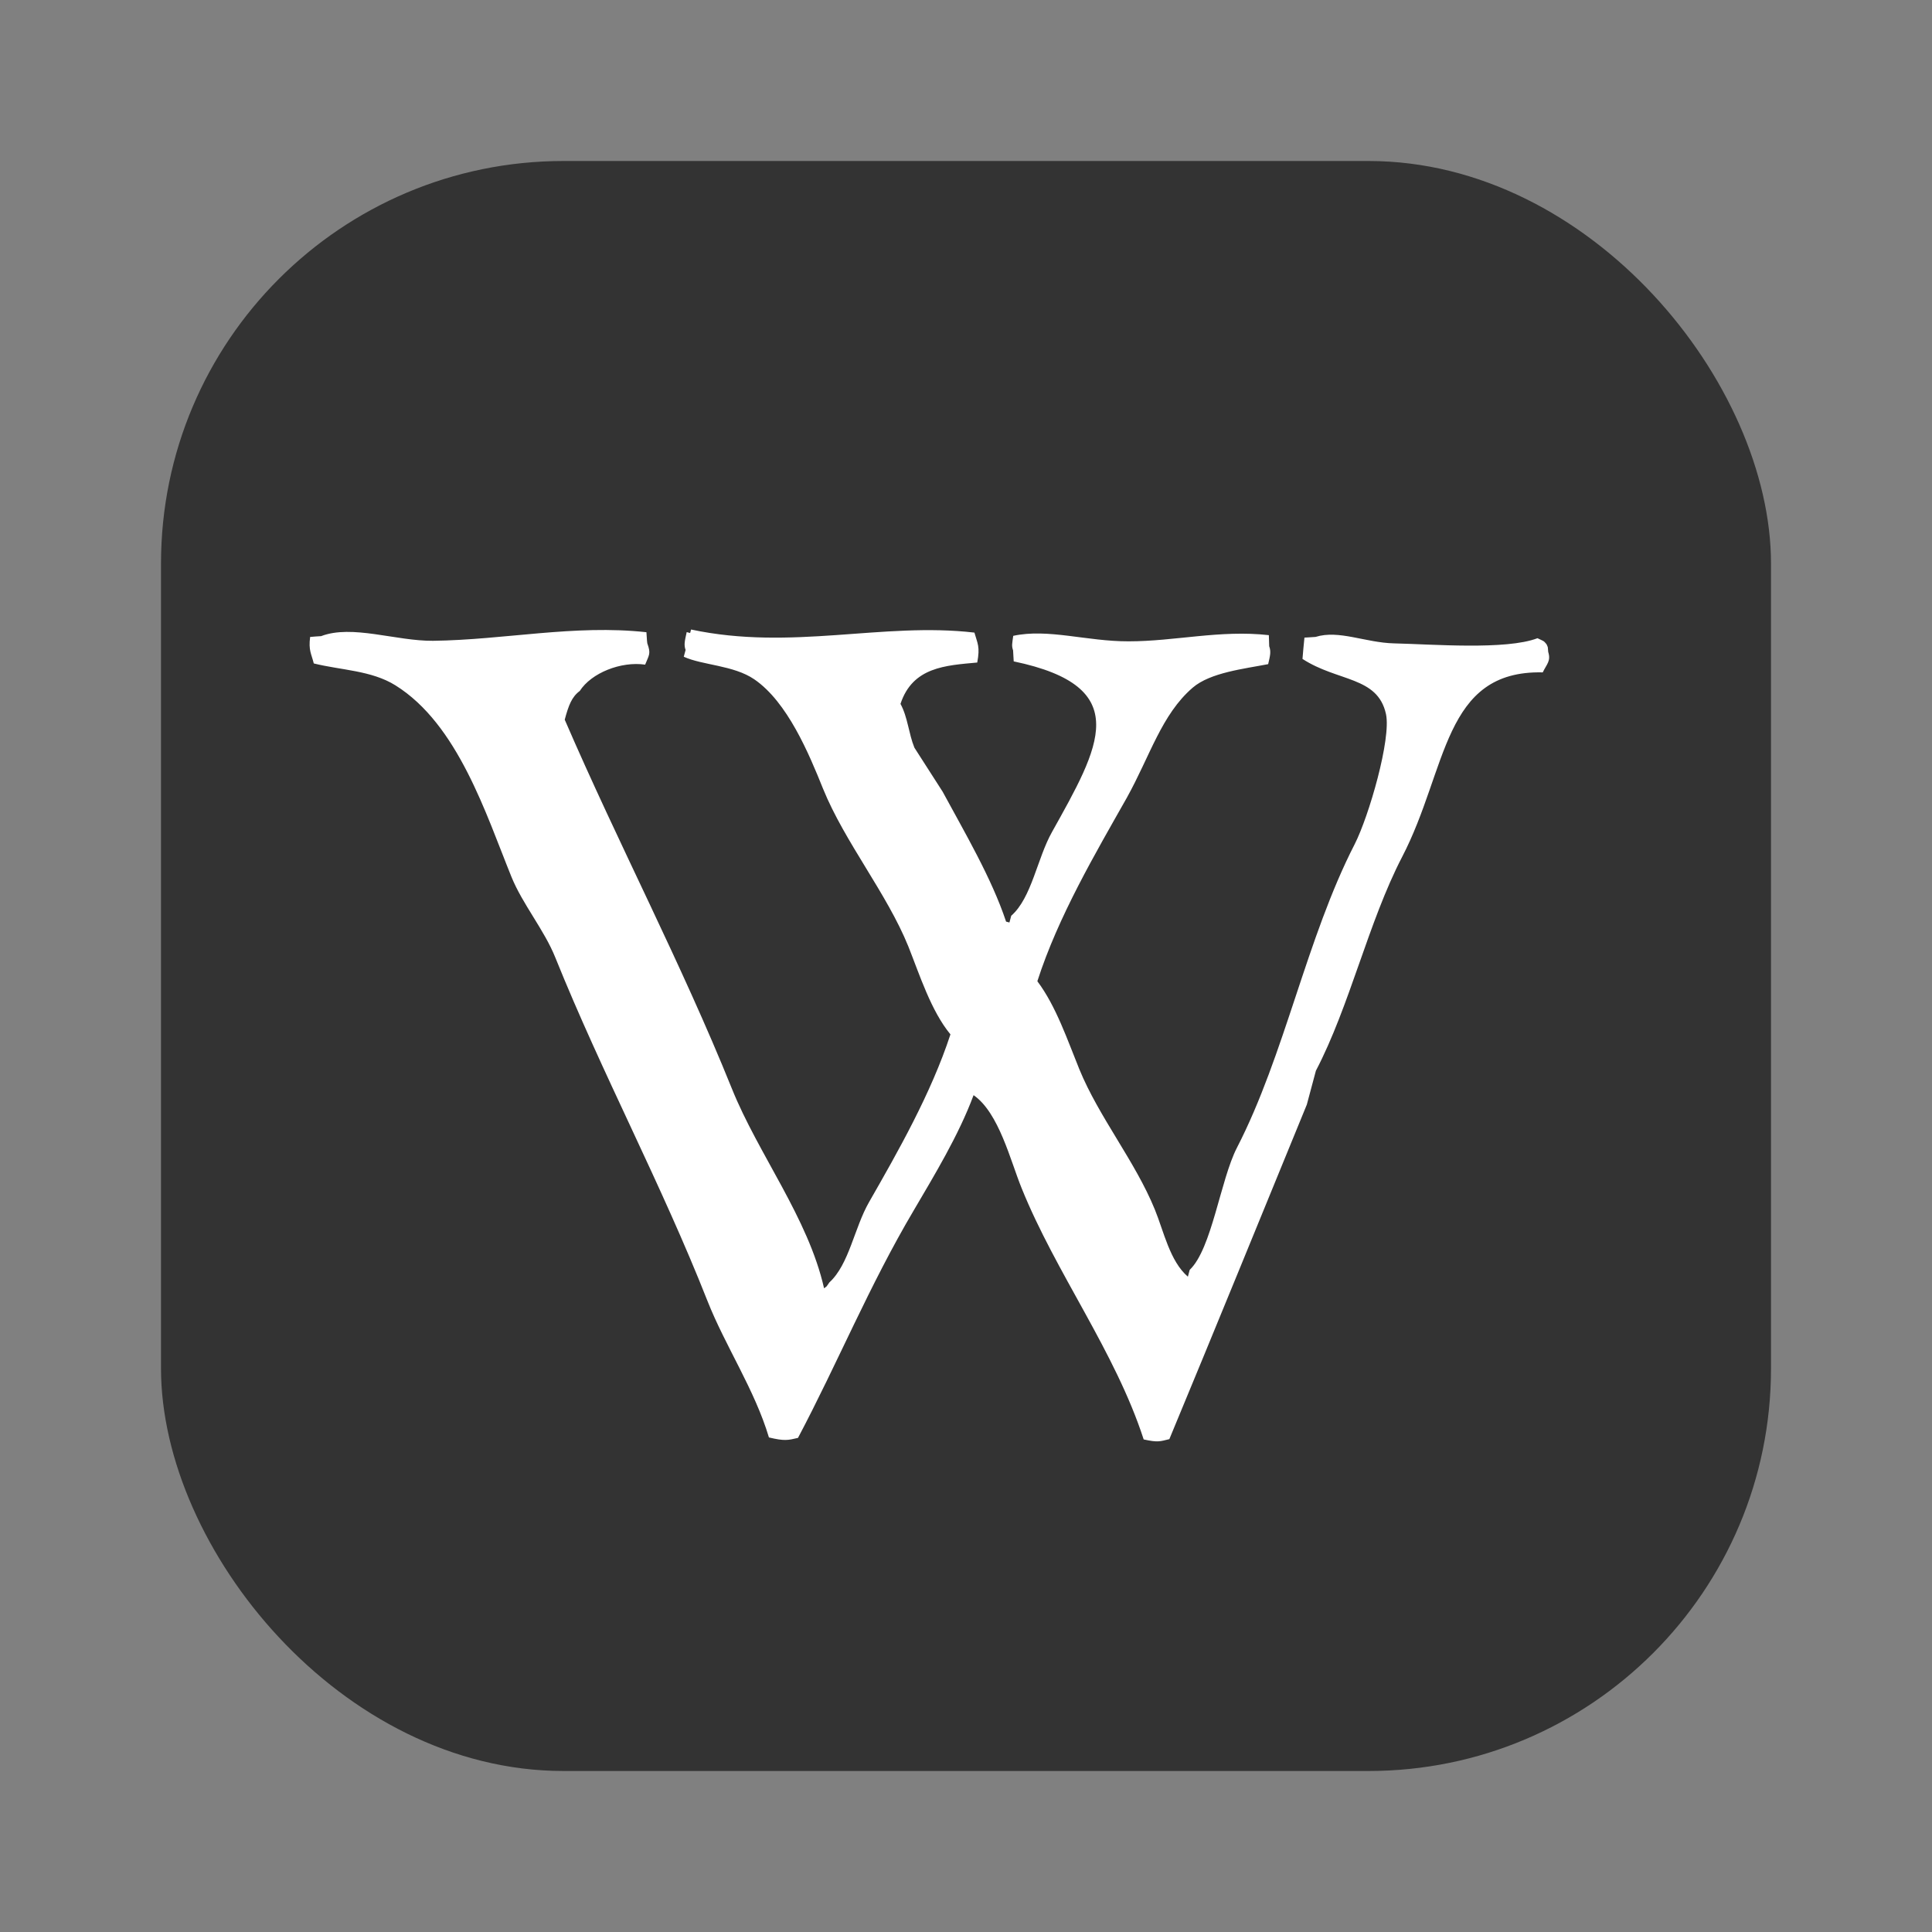 <?xml version="1.0" encoding="UTF-8" standalone="no"?>
<svg width="24px" height="24px" viewBox="0 0 24 24" version="1.1" xmlns="http://www.w3.org/2000/svg" xmlns:xlink="http://www.w3.org/1999/xlink" xmlns:sketch="http://www.bohemiancoding.com/sketch/ns">
    <rect x="0" y="0" width="24" height="24" fill="#808080" stroke="none"/>
    <!-- Generator: Sketch 3.0.4 (8053) - http://www.bohemiancoding.com/sketch -->
    <title>icon_wiki</title>
    <desc>Created with Sketch.</desc>
    <defs></defs>
    <g id="Page-1" stroke="none" stroke-width="1" fill="none" fill-rule="evenodd" sketch:type="MSPage">
        <g id="icon_wiki" sketch:type="MSLayerGroup" transform="translate(2, 2)">
            <g id="Page-1" sketch:type="MSShapeGroup">
                <rect id="Rectangle-1" fill="#333333" x="0" y="0" width="20" height="20" rx="5"></rect>
                <g id="Wikipedia-logo-v2" transform="translate(8.71, 9.63) rotate(15) translate(-8.71, -9.63) translate(1.21, 3.796)" fill="#FFFFFF">
                    <path d="M13.377,6.425 L13.377,5.989 C13.575,5.104 13.528,4.039 13.724,3.147 C13.99,1.945 13.612,0.774 14.818,0.48 C14.841,0.363 14.881,0.317 14.818,0.217 C14.79,0.143 14.808,0.174 14.773,0.13 C14.726,0.096 14.731,0.103 14.645,0.087 C14.308,0.332 13.396,0.499 12.941,0.61 C12.595,0.694 12.235,0.622 11.978,0.785 C11.935,0.799 11.892,0.815 11.847,0.829 C11.862,0.916 11.875,1.005 11.892,1.091 C12.39,1.253 12.85,1.057 13.071,1.484 C13.215,1.763 13.195,2.763 13.114,3.146 C12.837,4.431 12.953,5.898 12.677,7.167 C12.582,7.606 12.701,8.461 12.503,8.784 L12.503,8.872 C12.237,8.745 12.065,8.401 11.891,8.173 C11.5,7.657 10.924,7.245 10.533,6.731 C10.298,6.421 10.051,6.049 9.747,5.811 C9.788,4.97 10.033,4.087 10.231,3.32 C10.375,2.744 10.38,2.21 10.667,1.789 C10.83,1.55 11.225,1.397 11.497,1.264 C11.494,1.154 11.492,1.103 11.452,1.046 C11.437,1.002 11.427,0.958 11.412,0.914 C10.812,1.004 10.303,1.291 9.749,1.439 C9.247,1.575 8.742,1.541 8.347,1.744 C8.36,1.845 8.358,1.868 8.392,1.919 C8.408,1.962 8.419,2.007 8.435,2.049 C9.972,1.963 9.739,2.798 9.443,3.973 C9.35,4.334 9.411,4.83 9.223,5.109 L9.223,5.196 L9.18,5.196 C8.865,4.718 8.392,4.255 8.001,3.841 C7.84,3.695 7.68,3.549 7.521,3.404 C7.406,3.253 7.344,3.06 7.213,2.923 C7.24,2.44 7.633,2.316 8.001,2.18 C7.985,1.978 7.944,1.953 7.871,1.83 C6.732,1.997 5.742,2.637 4.461,2.704 L4.461,2.749 L4.417,2.749 C4.422,2.86 4.422,2.911 4.461,2.967 L4.461,3.054 C4.712,3.097 5.084,2.995 5.379,3.098 C5.851,3.264 6.274,3.814 6.558,4.192 C6.987,4.759 7.659,5.241 8.087,5.808 C8.313,6.111 8.567,6.509 8.875,6.728 C8.833,7.497 8.622,8.305 8.438,9.001 C8.343,9.358 8.399,9.813 8.22,10.093 C8.192,10.169 8.209,10.136 8.175,10.181 C7.758,9.388 6.955,8.784 6.427,8.082 C5.413,6.734 4.286,5.52 3.235,4.192 C3.235,4.008 3.246,3.896 3.323,3.799 C3.404,3.546 3.72,3.309 4.023,3.273 C4.039,3.14 4.059,3.124 3.98,3.01 C3.962,2.968 3.951,2.925 3.934,2.88 C3.047,3.016 2.254,3.429 1.401,3.669 C0.958,3.792 0.376,3.731 0.043,3.973 C-0.001,3.988 -0.045,4.002 -0.086,4.018 C-0.063,4.186 -0.019,4.212 0.043,4.324 C0.39,4.318 0.757,4.222 1.092,4.324 C1.968,4.59 2.595,5.58 3.1,6.248 C3.322,6.542 3.667,6.782 3.888,7.078 C4.826,8.325 5.885,9.449 6.816,10.707 C7.178,11.195 7.667,11.619 7.993,12.148 C8.191,12.143 8.232,12.12 8.343,12.06 C8.578,11.034 8.709,9.999 9.001,8.956 C9.132,8.479 9.298,7.915 9.348,7.383 C9.709,7.512 10.002,8.053 10.224,8.345 C10.907,9.252 11.871,10.004 12.496,10.967 C12.678,10.959 12.698,10.938 12.803,10.881 C13,9.398 13.187,7.911 13.377,6.425 L13.377,6.425 L13.377,6.425 Z" id="Shape"></path>
                </g>
            </g>
        </g>
    </g>
</svg>